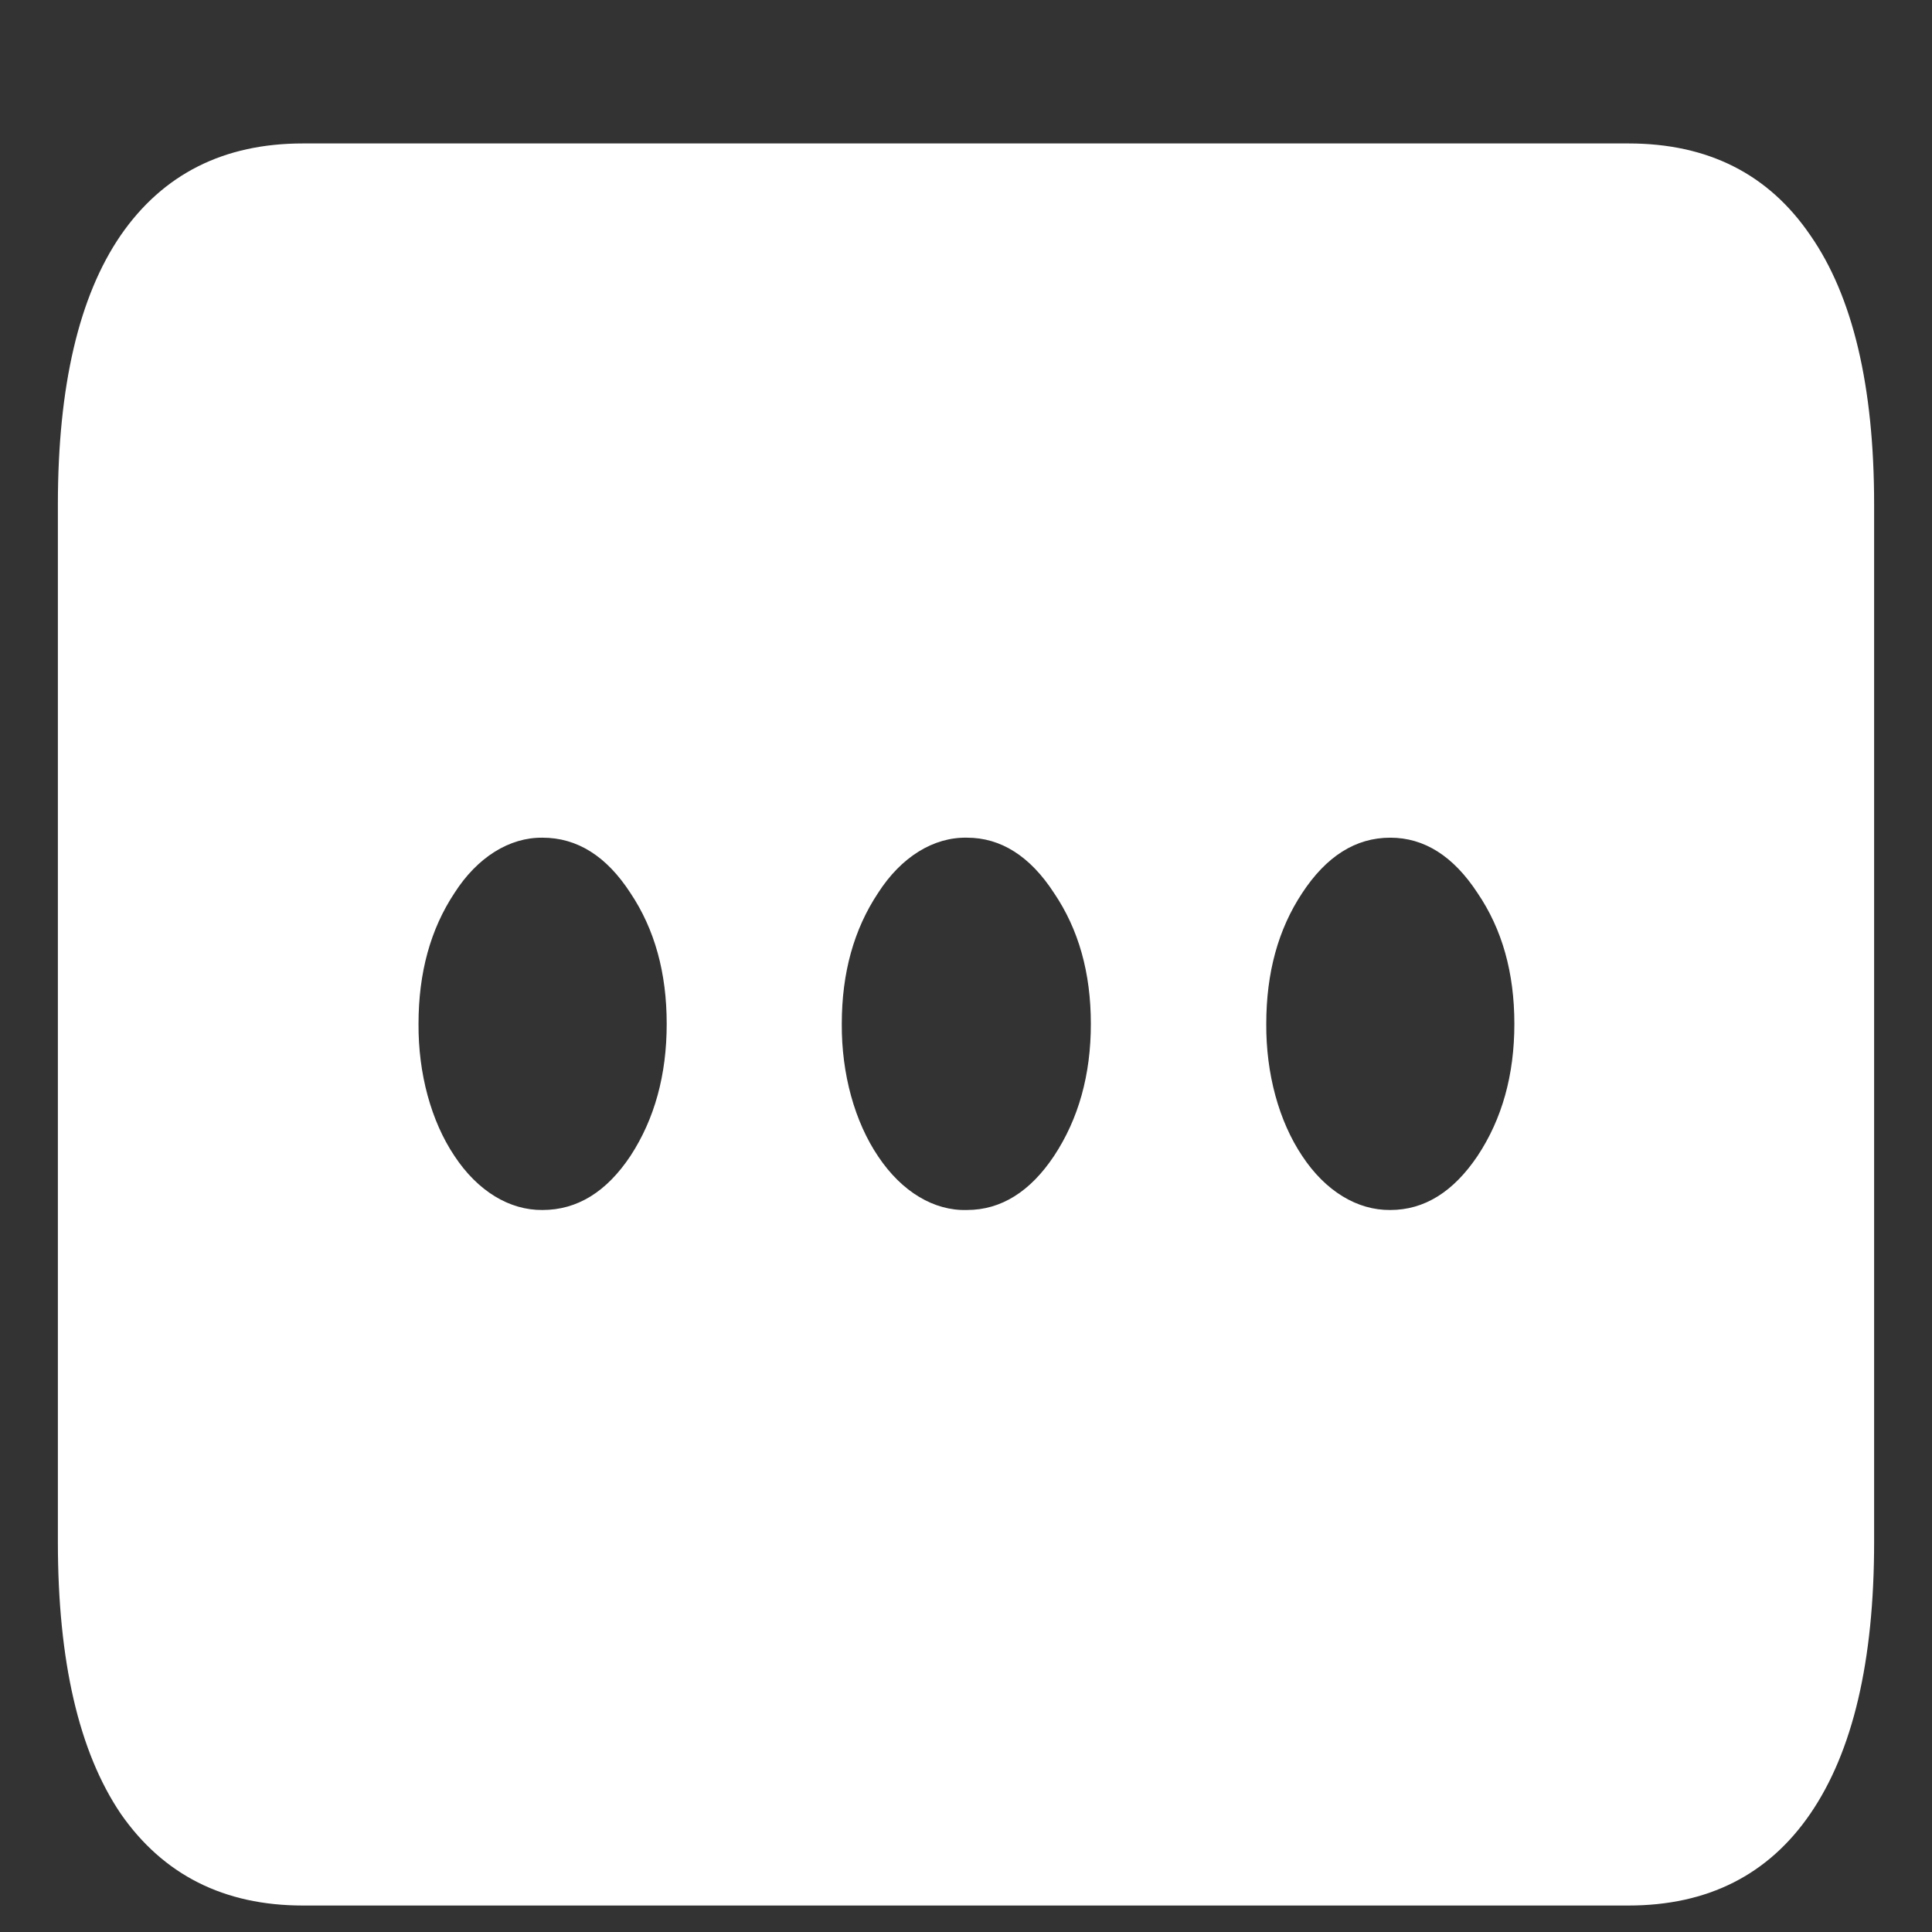<svg xmlns="http://www.w3.org/2000/svg" width="24" height="24"><rect width="100%" height="100%" fill="#333333" stroke="none"/><path style="stroke:none;fill-rule:nonzero;fill:#fff;fill-opacity:1" d="M.719 19.156c0 1.48.261 2.606.781 3.375.527.758 1.281 1.14 2.262 1.14H20.23c.985 0 1.739-.382 2.258-1.14.528-.77.793-1.894.793-3.375V6.266c0-1.47-.265-2.586-.793-3.344-.52-.762-1.273-1.14-2.258-1.14H3.762c-.98 0-1.735.378-2.262 1.14C.98 3.68.719 4.8.719 6.266Zm6.02-4.125c-.41.004-.805-.234-1.094-.672-.29-.433-.45-1.023-.446-1.64 0-.637.149-1.176.446-1.625.285-.446.683-.692 1.093-.688.434 0 .797.23 1.094.688.3.449.45.988.45 1.625 0 .633-.15 1.18-.45 1.64-.297.446-.66.672-1.094.672Zm5.273 0c-.41.012-.809-.226-1.102-.664-.293-.433-.457-1.027-.453-1.648 0-.637.152-1.176.45-1.625.288-.45.69-.696 1.105-.688.422 0 .785.23 1.082.688.304.449.457.988.457 1.625 0 .633-.153 1.18-.457 1.64-.297.446-.66.672-1.082.672Zm5.258 0c-.41.004-.805-.234-1.094-.672-.29-.433-.45-1.023-.446-1.64 0-.637.149-1.176.446-1.625.3-.457.664-.688 1.094-.688.425 0 .785.23 1.085.688.305.449.457.988.457 1.625 0 .633-.152 1.18-.457 1.64-.3.446-.66.672-1.085.672Zm0 0"/></svg>